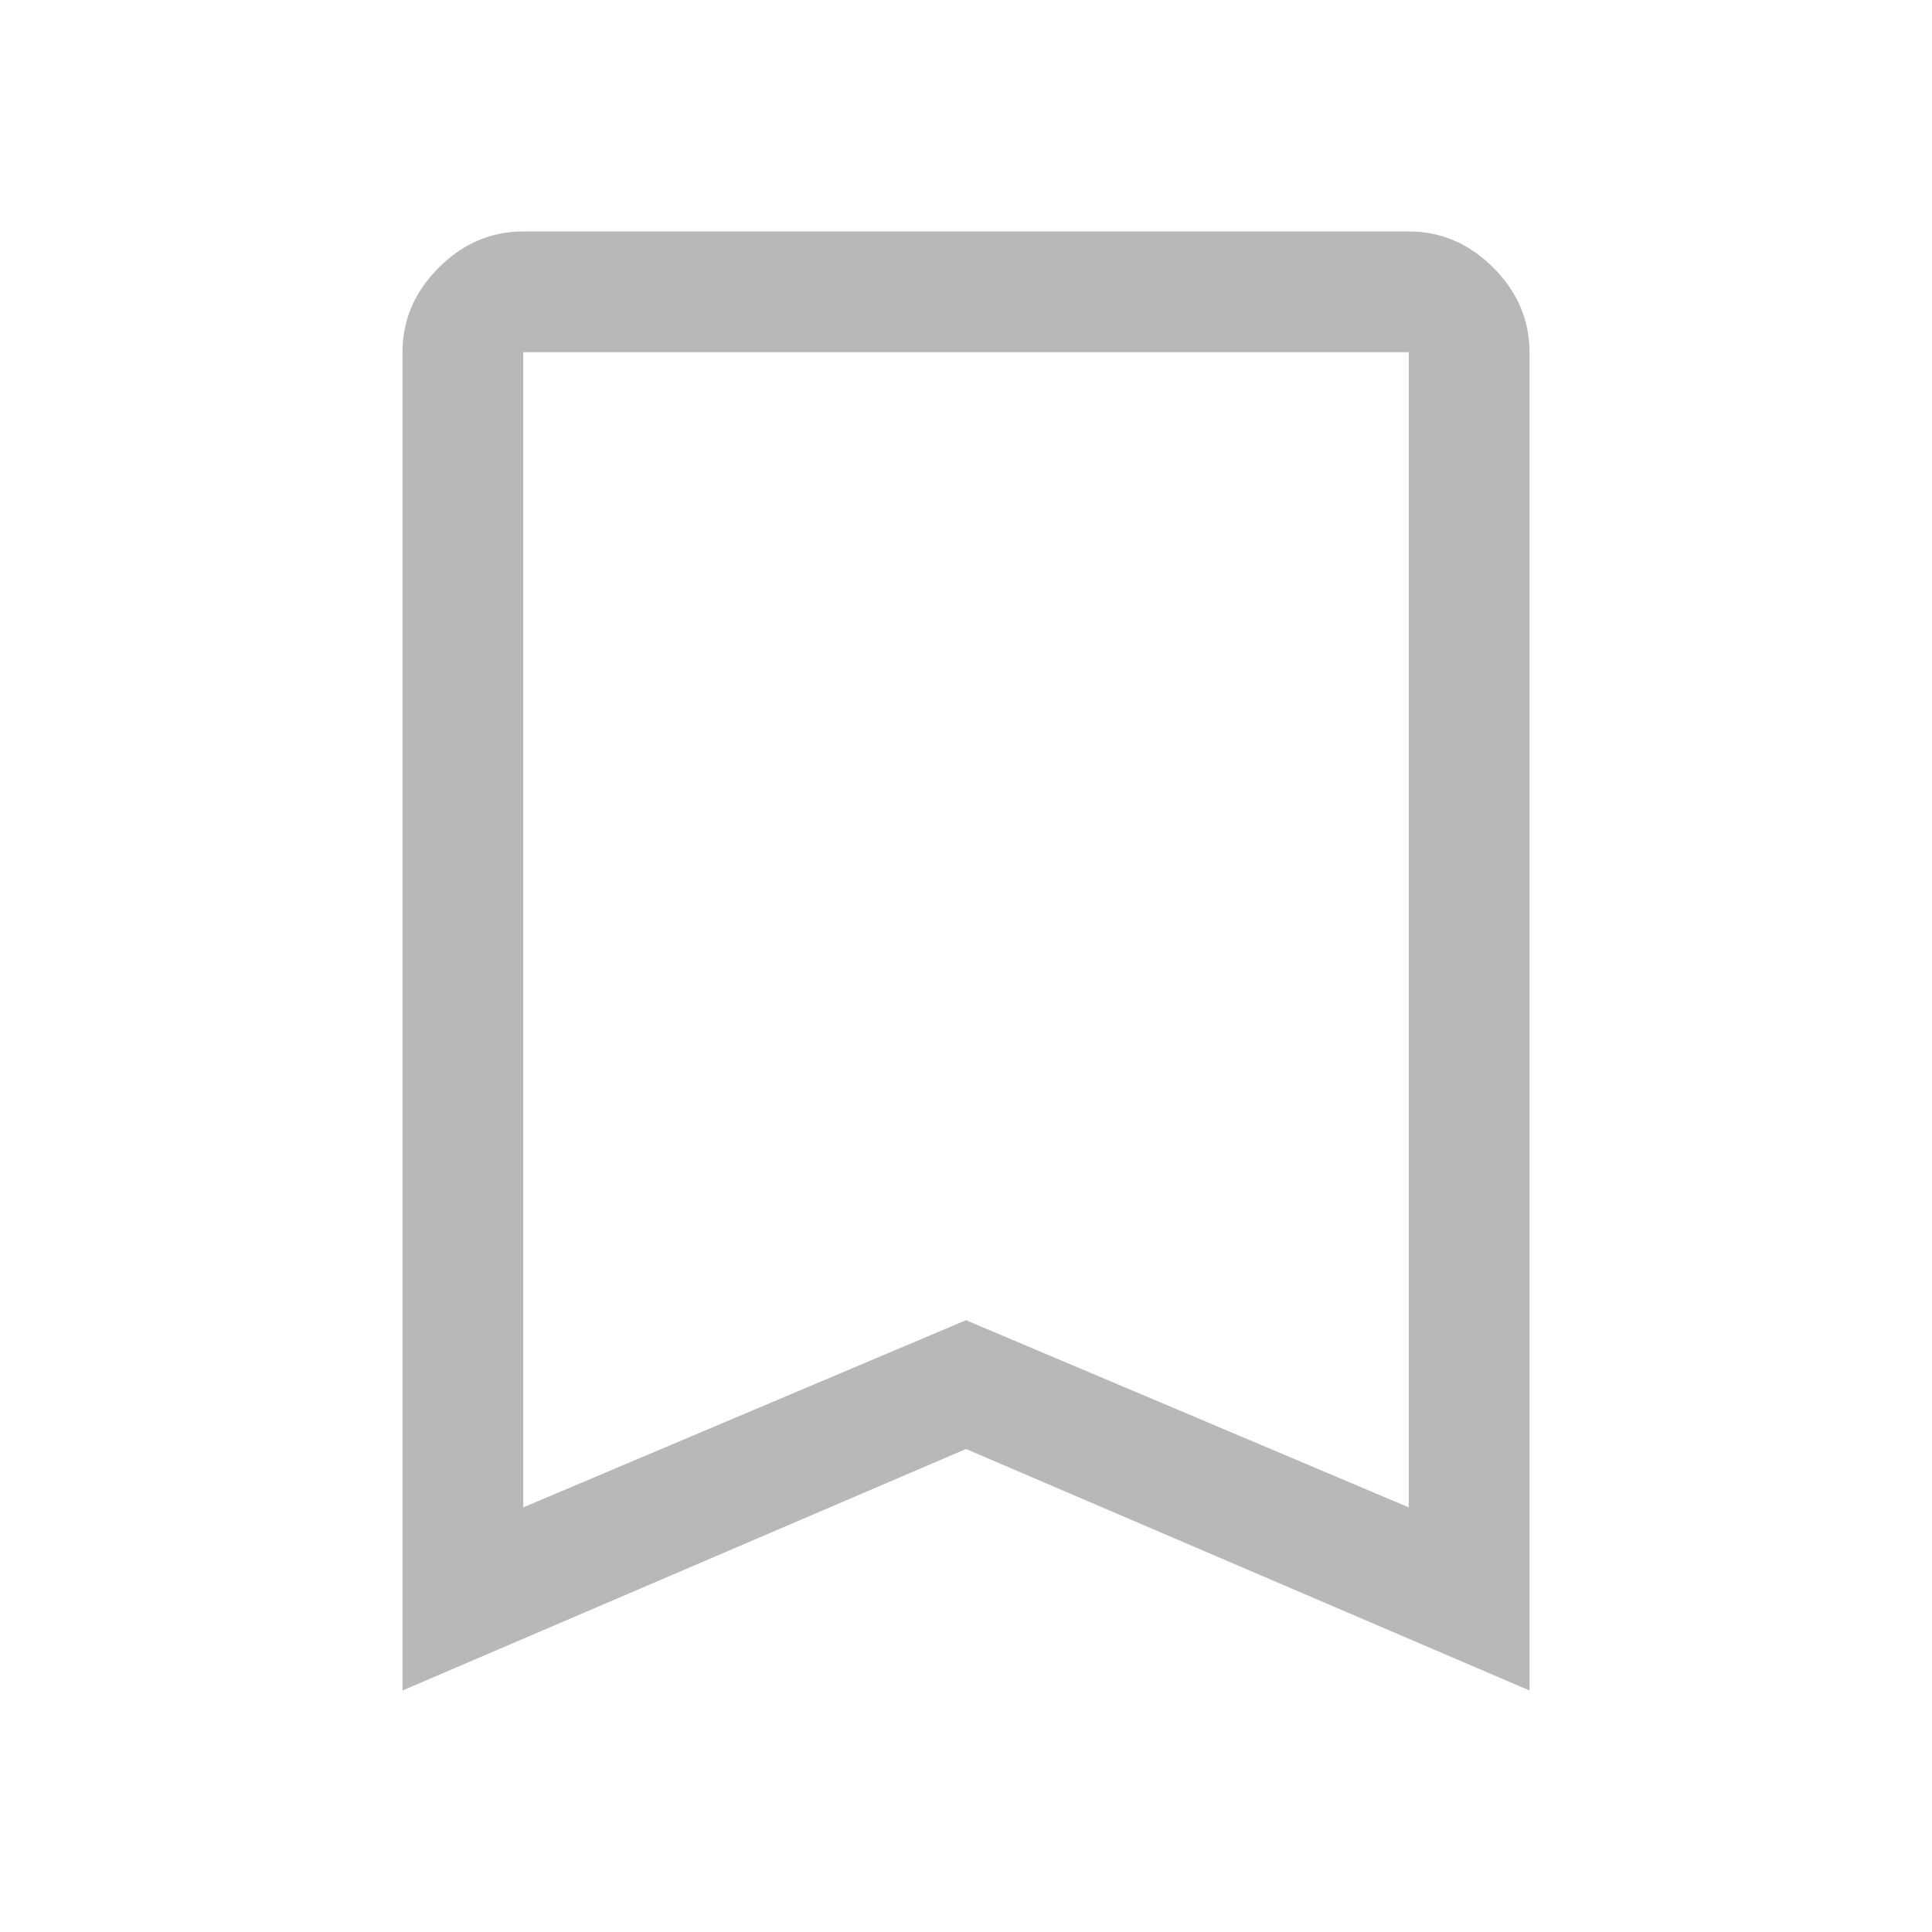 <svg xmlns="http://www.w3.org/2000/svg" fill="#B8B8B8" height="48" width="48"><path d="M13 37.45 24 32.8 35 37.45V8.75Q35 8.75 35 8.75Q35 8.75 35 8.75H13Q13 8.75 13 8.75Q13 8.75 13 8.75ZM10 42V8.75Q10 7.55 10.9 6.65Q11.8 5.75 13 5.75H35Q36.2 5.75 37.1 6.65Q38 7.55 38 8.75V42L24 36ZM35 8.75H24H13Q13 8.75 13 8.75Q13 8.75 13 8.75H35Q35 8.75 35 8.75Q35 8.75 35 8.75Z"/></svg>